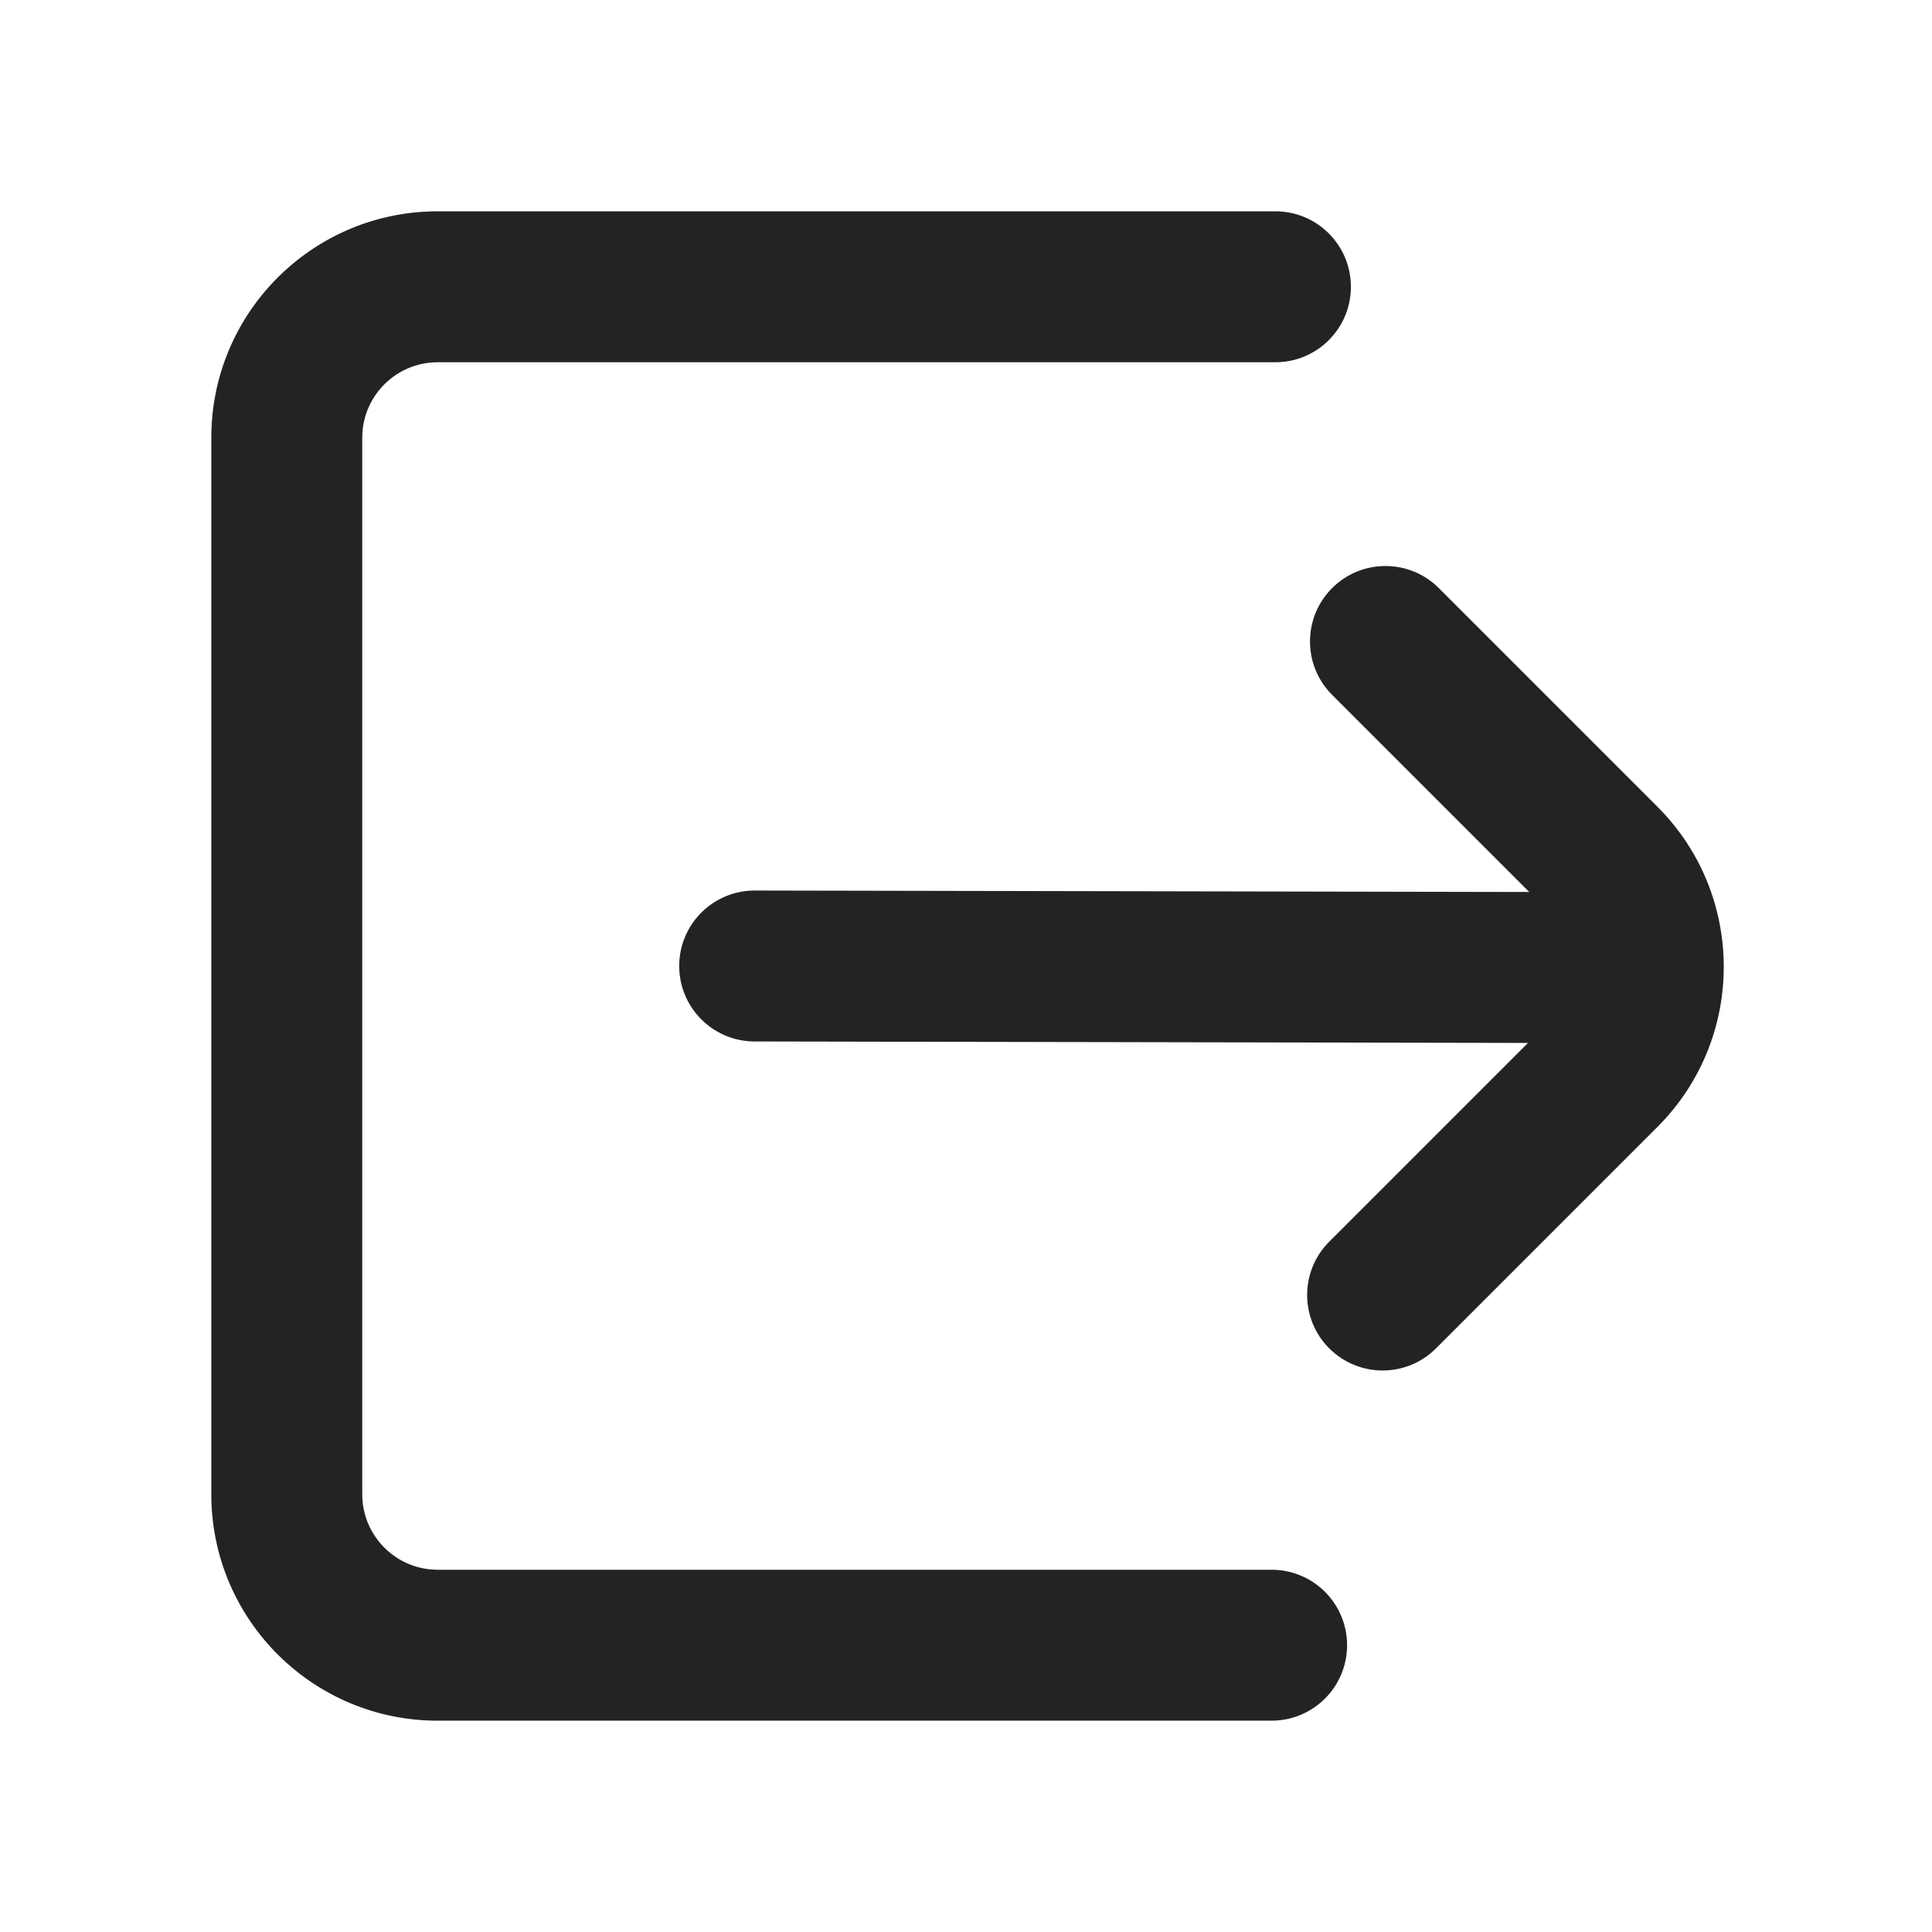 <svg width="1em" height="1em" viewBox="0 0 256 256" xmlns="http://www.w3.org/2000/svg" class="larkui-icon larkui-icon-sign-out icon-svg index-module_caption_bWso- index-module_caption-icon_Y3NyS index-module_inherit_TQ-oW index-module_size_wVASz" data-name="SignOut" style="margin: 0px 8px 0px 0px; width: 16px; min-width: 16px; height: 16px;"><path d="M169 28c5.523 0 10 4.477 10 10s-4.477 10-10 10H58c-5.43 0-9.848 4.327-9.996 9.72L48 58v140c0 5.43 4.327 9.848 9.72 9.996L58 208h110.498c5.522 0 9.998 4.476 9.998 9.998 0 5.522-4.476 9.998-9.998 9.998L58 228c-16.403 0-29.731-13.164-29.996-29.504L28 198V58c0-16.403 13.164-29.731 29.504-29.996L58 28h111Zm21.437 49.72.215.209 28.968 28.968c11.599 11.599 11.715 30.332.348 42.073l-.348.353-29.345 29.346c-3.905 3.905-10.237 3.905-14.142 0-3.835-3.834-3.904-10.008-.21-13.927l.21-.215 26.332-26.333L99.981 138c-5.523-.01-9.991-4.496-9.981-10.019.01-5.43 4.345-9.84 9.74-9.978l.279-.003 102.614.194-26.123-26.123c-3.905-3.905-3.905-10.237 0-14.142 3.834-3.834 10.008-3.904 13.927-.21Z" fill="#232323" fill-rule="nonzero"></path></svg>